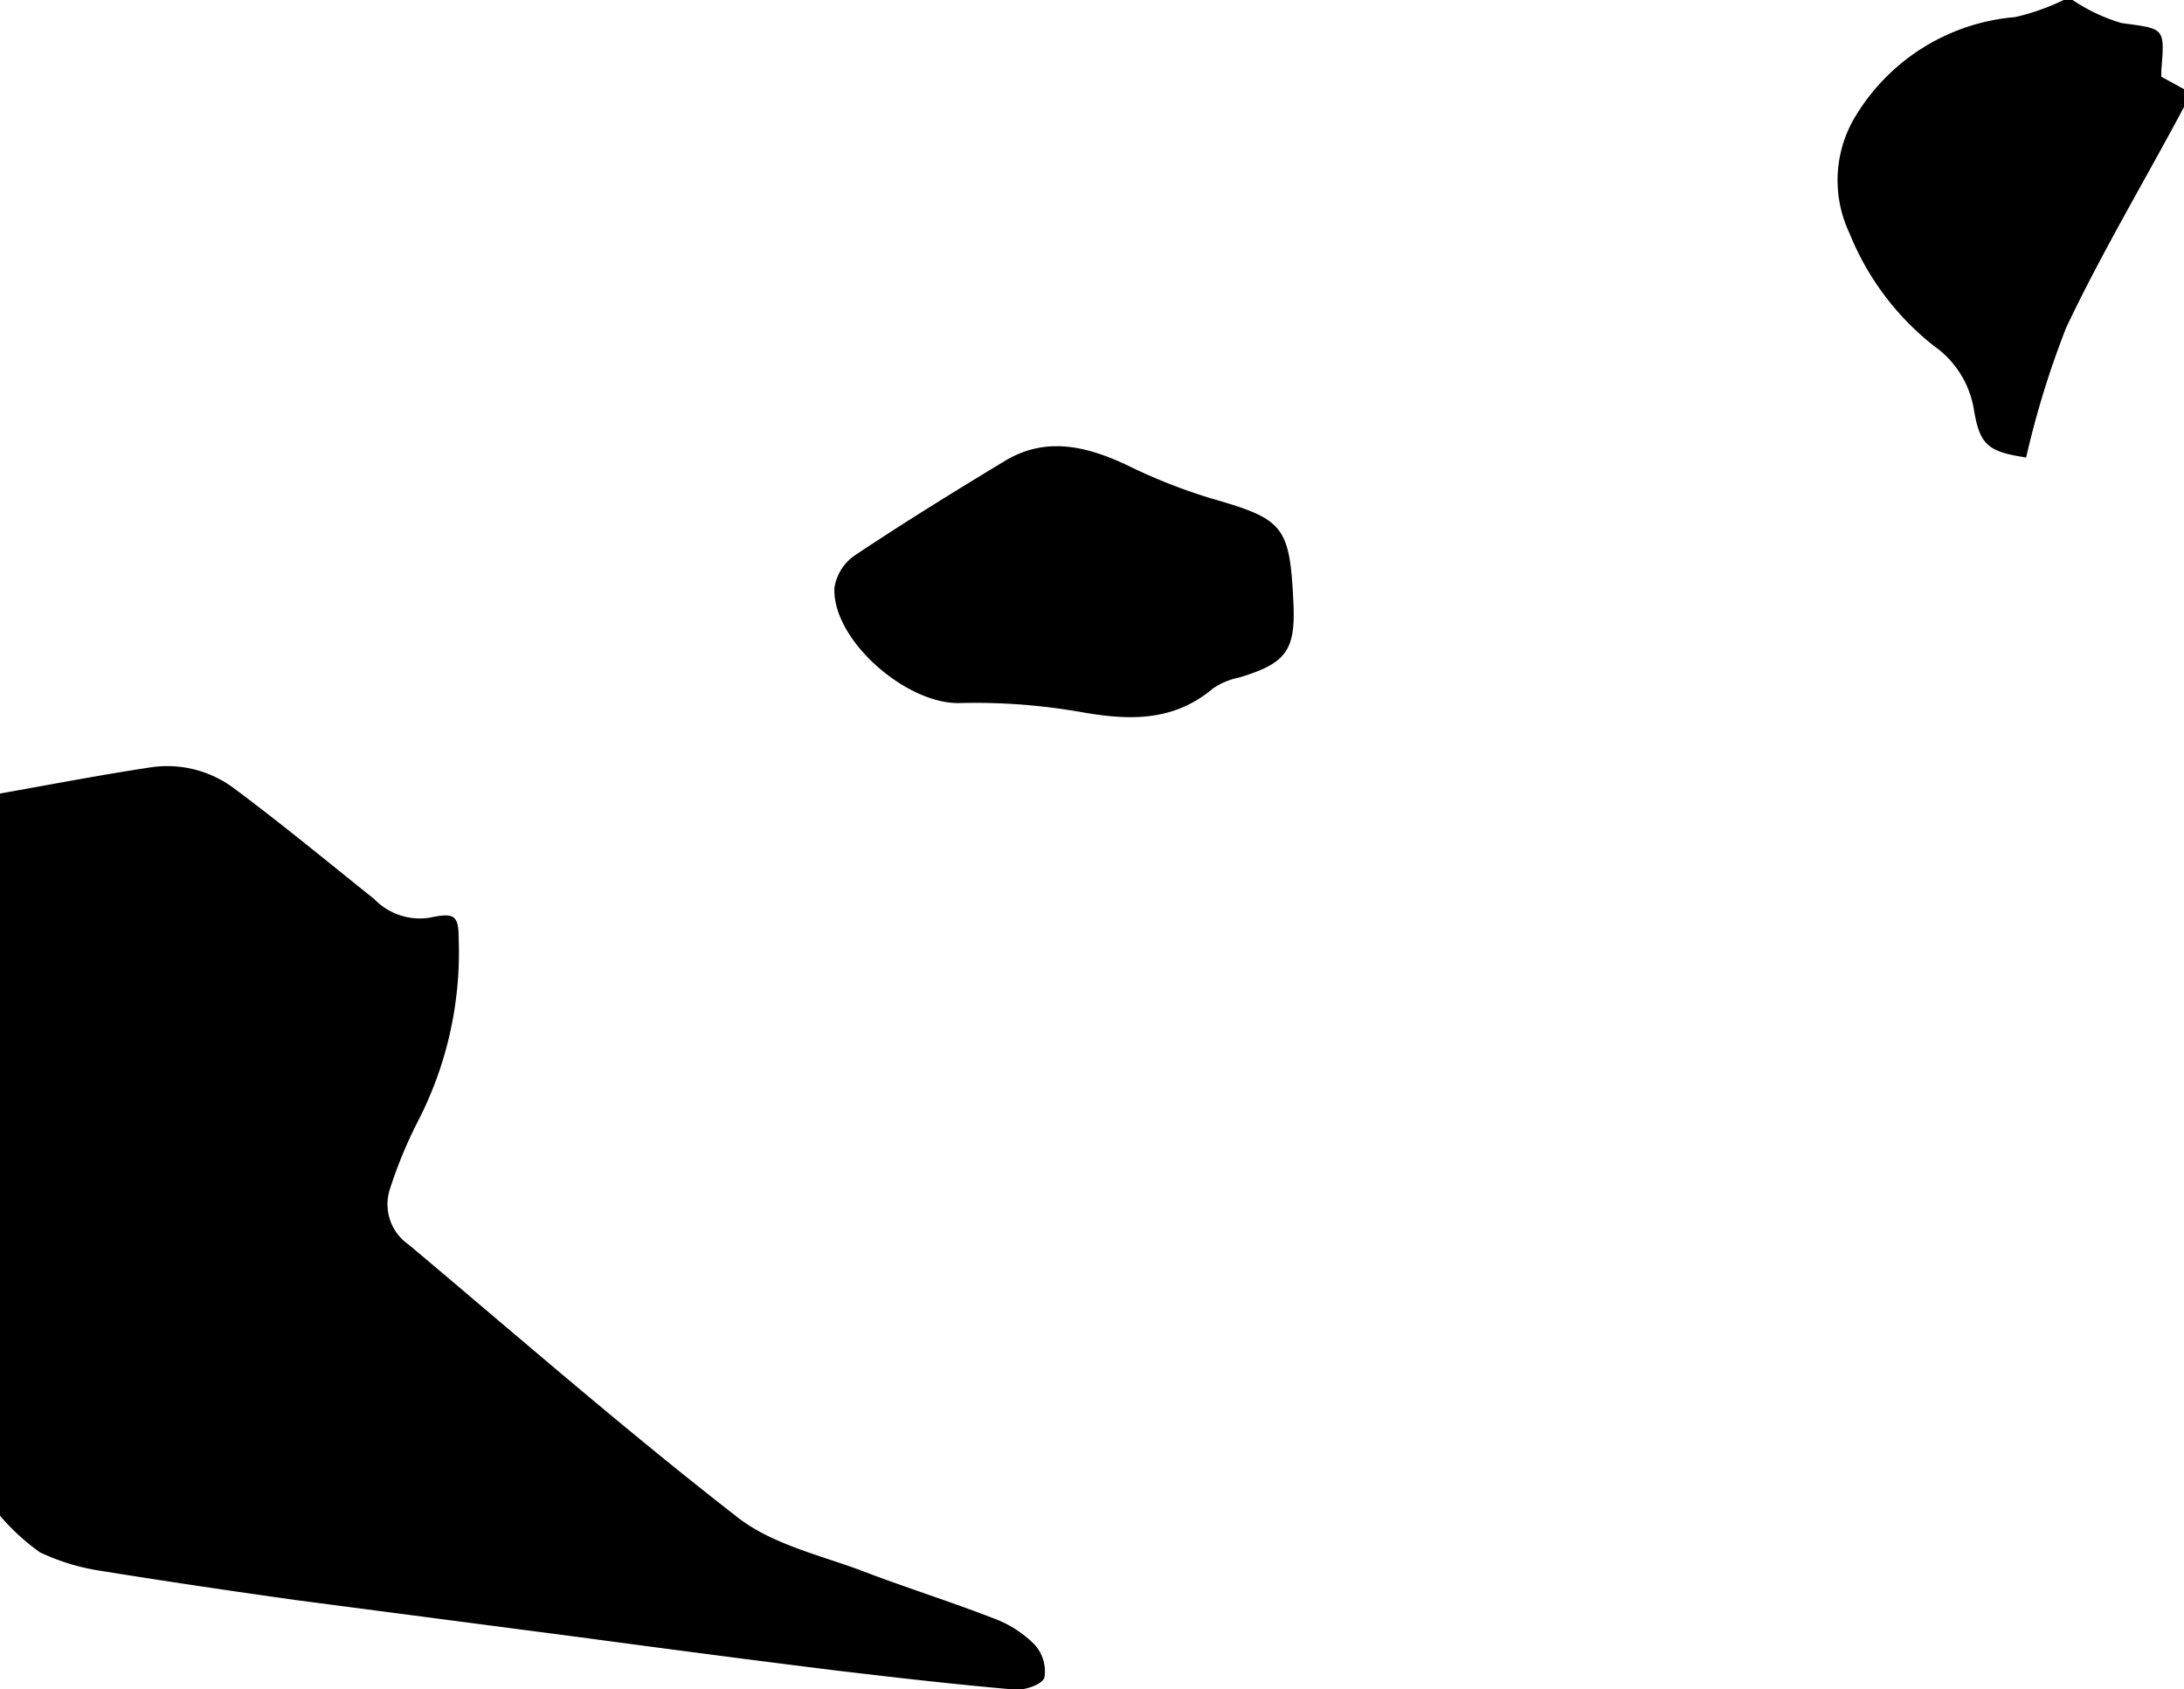<svg id="Layer_1" data-name="Layer 1" xmlns="http://www.w3.org/2000/svg" viewBox="0 0 117.6 90.93"><title>logo4</title><path d="M0,42.72c2.71-.48,5.4-1,8.12-1.41a6,6,0,0,1,4.44,1.1c2.58,1.92,5.1,4,7.6,6a3.41,3.41,0,0,0,2.94,1c1.36-.28,1.6-.18,1.6,1.18a19.82,19.82,0,0,1-2.21,9.8A24.35,24.35,0,0,0,21,64a2.63,2.63,0,0,0,1,3c5.88,4.94,11.68,10,17.72,14.69,1.81,1.41,4.3,2,6.52,2.81,2.41.93,4.88,1.7,7.3,2.64a6,6,0,0,1,2.17,1.4,2.15,2.15,0,0,1,.53,1.77c-.1.36-1.05.7-1.59.65-3.14-.27-6.27-.63-9.4-1-4.71-.58-9.41-1.2-14.11-1.83q-7.65-1-15.29-2c-3.47-.49-6.94-1-10.4-1.56a11.7,11.7,0,0,1-3.3-1A11.88,11.88,0,0,1,0,81.6Z" transform="translate(0)"/><path d="M117.6,5.76c-2.13,4-4.42,7.82-6.34,11.87a48.79,48.79,0,0,0-2.16,7c-2.1-.32-2.51-.69-2.83-2.68a5.21,5.21,0,0,0-2.14-3.33,14.7,14.7,0,0,1-4.54-6.06,6.65,6.65,0,0,1,.38-6.4A11.12,11.12,0,0,1,108.51.92,12.31,12.31,0,0,0,111.12,0h.48a9.66,9.66,0,0,0,2.63,1.24c2.33.32,2.34.22,2.15,2.53,0,.12,0,.23,0,.36l1.22.67Z" transform="translate(0)"/><path d="M69.64,32.34c.14,2.67-.36,3.36-2.9,4.13a3.85,3.85,0,0,0-1.42.59c-2.15,1.81-4.54,1.73-7.13,1.27a33,33,0,0,0-6.52-.48c-2.86.07-6.86-3.39-6.74-6.2A2.6,2.6,0,0,1,46,29.92c2.65-1.77,5.37-3.45,8.1-5.1,2.18-1.32,4.34-.82,6.5.18a30.46,30.46,0,0,0,4.54,1.81C69.1,27.94,69.44,28.28,69.64,32.34Z" transform="translate(0)"/></svg>